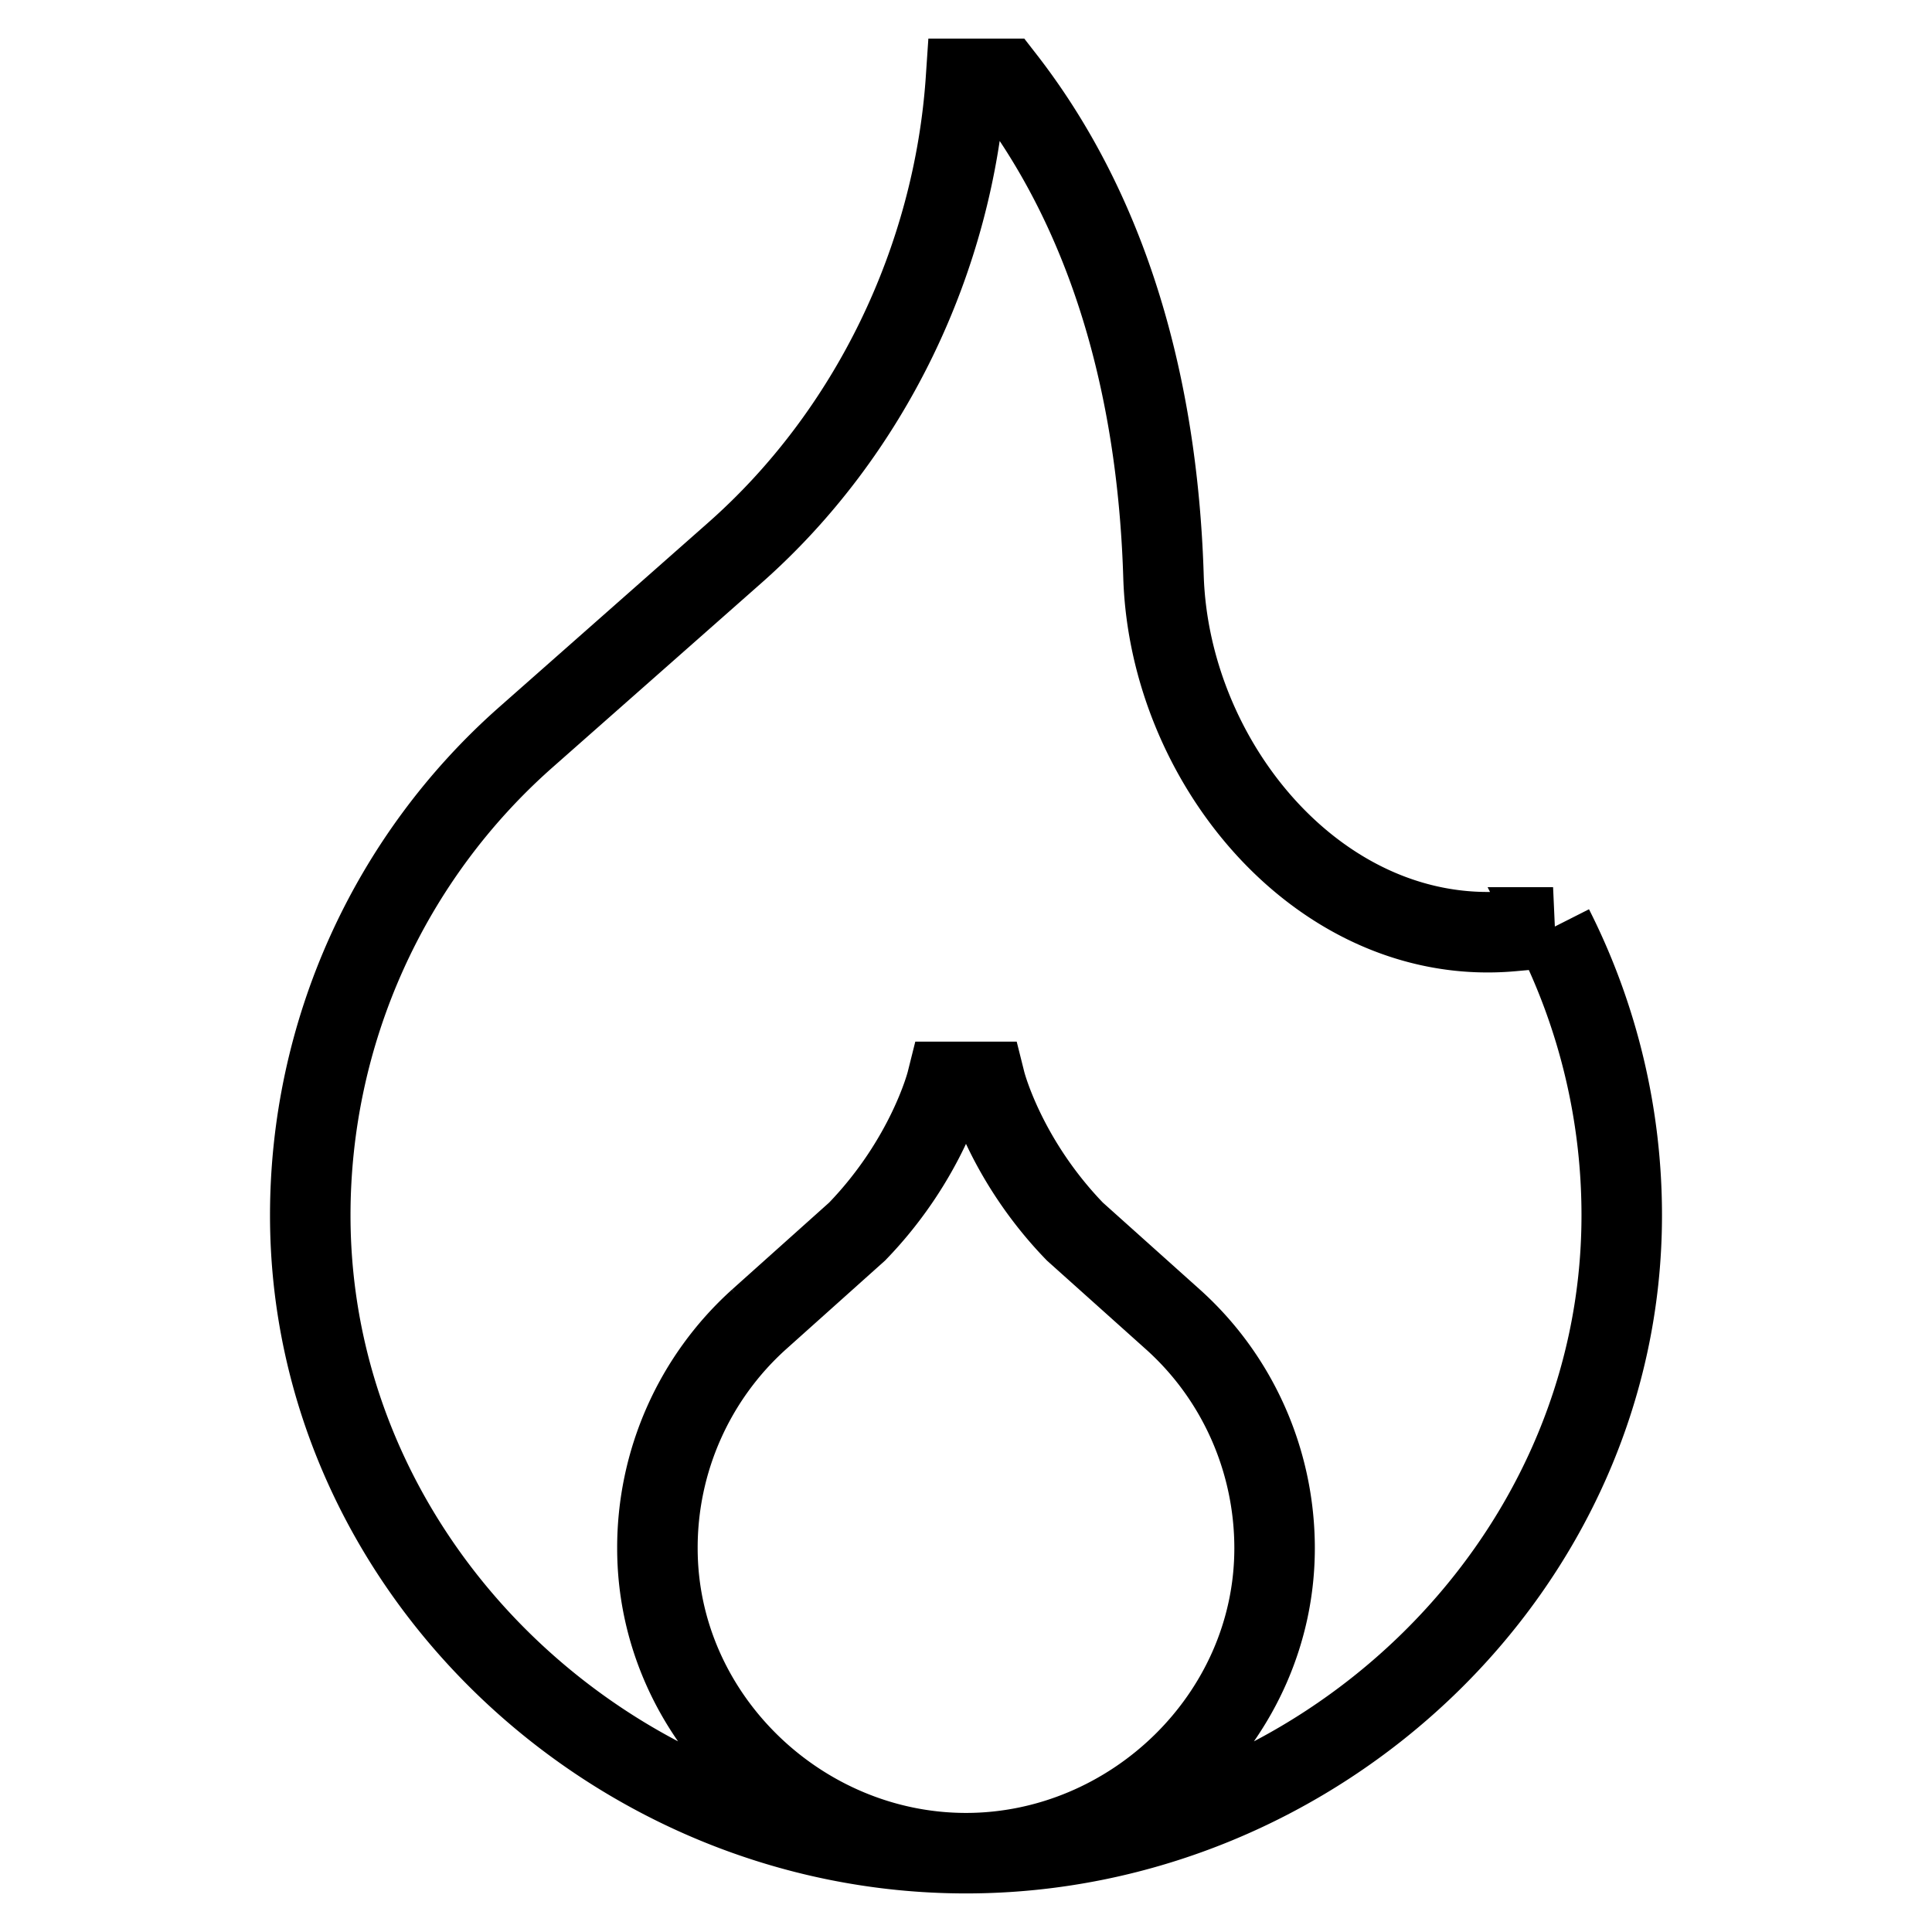 <svg xmlns="http://www.w3.org/2000/svg" fill="none" viewBox="-50 -50 2400 2400" height="2400" width="2400" id="Fire-Hazard--Streamline-Guidance.svg"><desc>Fire Hazard Streamline Icon: https://streamlinehq.com</desc><path stroke="#000000" d="M1150 2252.083c-437.575 0 -814.583 -354.775 -814.583 -792.35a792.35 792.35 0 0 1 268.142 -594.167L862.5 637.004c168.475 -148.542 272.454 -365.508 287.5 -589.087h47.917c144.612 185.917 191.188 416.3 197.417 618.317 7.379 235.271 198.375 461.342 432.783 440.45l51.175 -4.6a791.583 791.583 0 0 1 85.292 357.65c0 437.575 -377.008 792.35 -814.583 792.35Zm0 0c205.946 0 383.333 -169.625 383.333 -378.829 0 -108.771 -46 -212.175 -126.212 -284.146l-121.9 -109.25c-87.304 -90.275 -111.263 -185.917 -111.263 -185.917h-47.917s-23.958 95.642 -111.263 185.917l-121.996 109.25A381.608 381.608 0 0 0 766.667 1873.254C766.667 2082.458 943.958 2252.083 1150 2252.083Z" stroke-width="100"></path></svg>